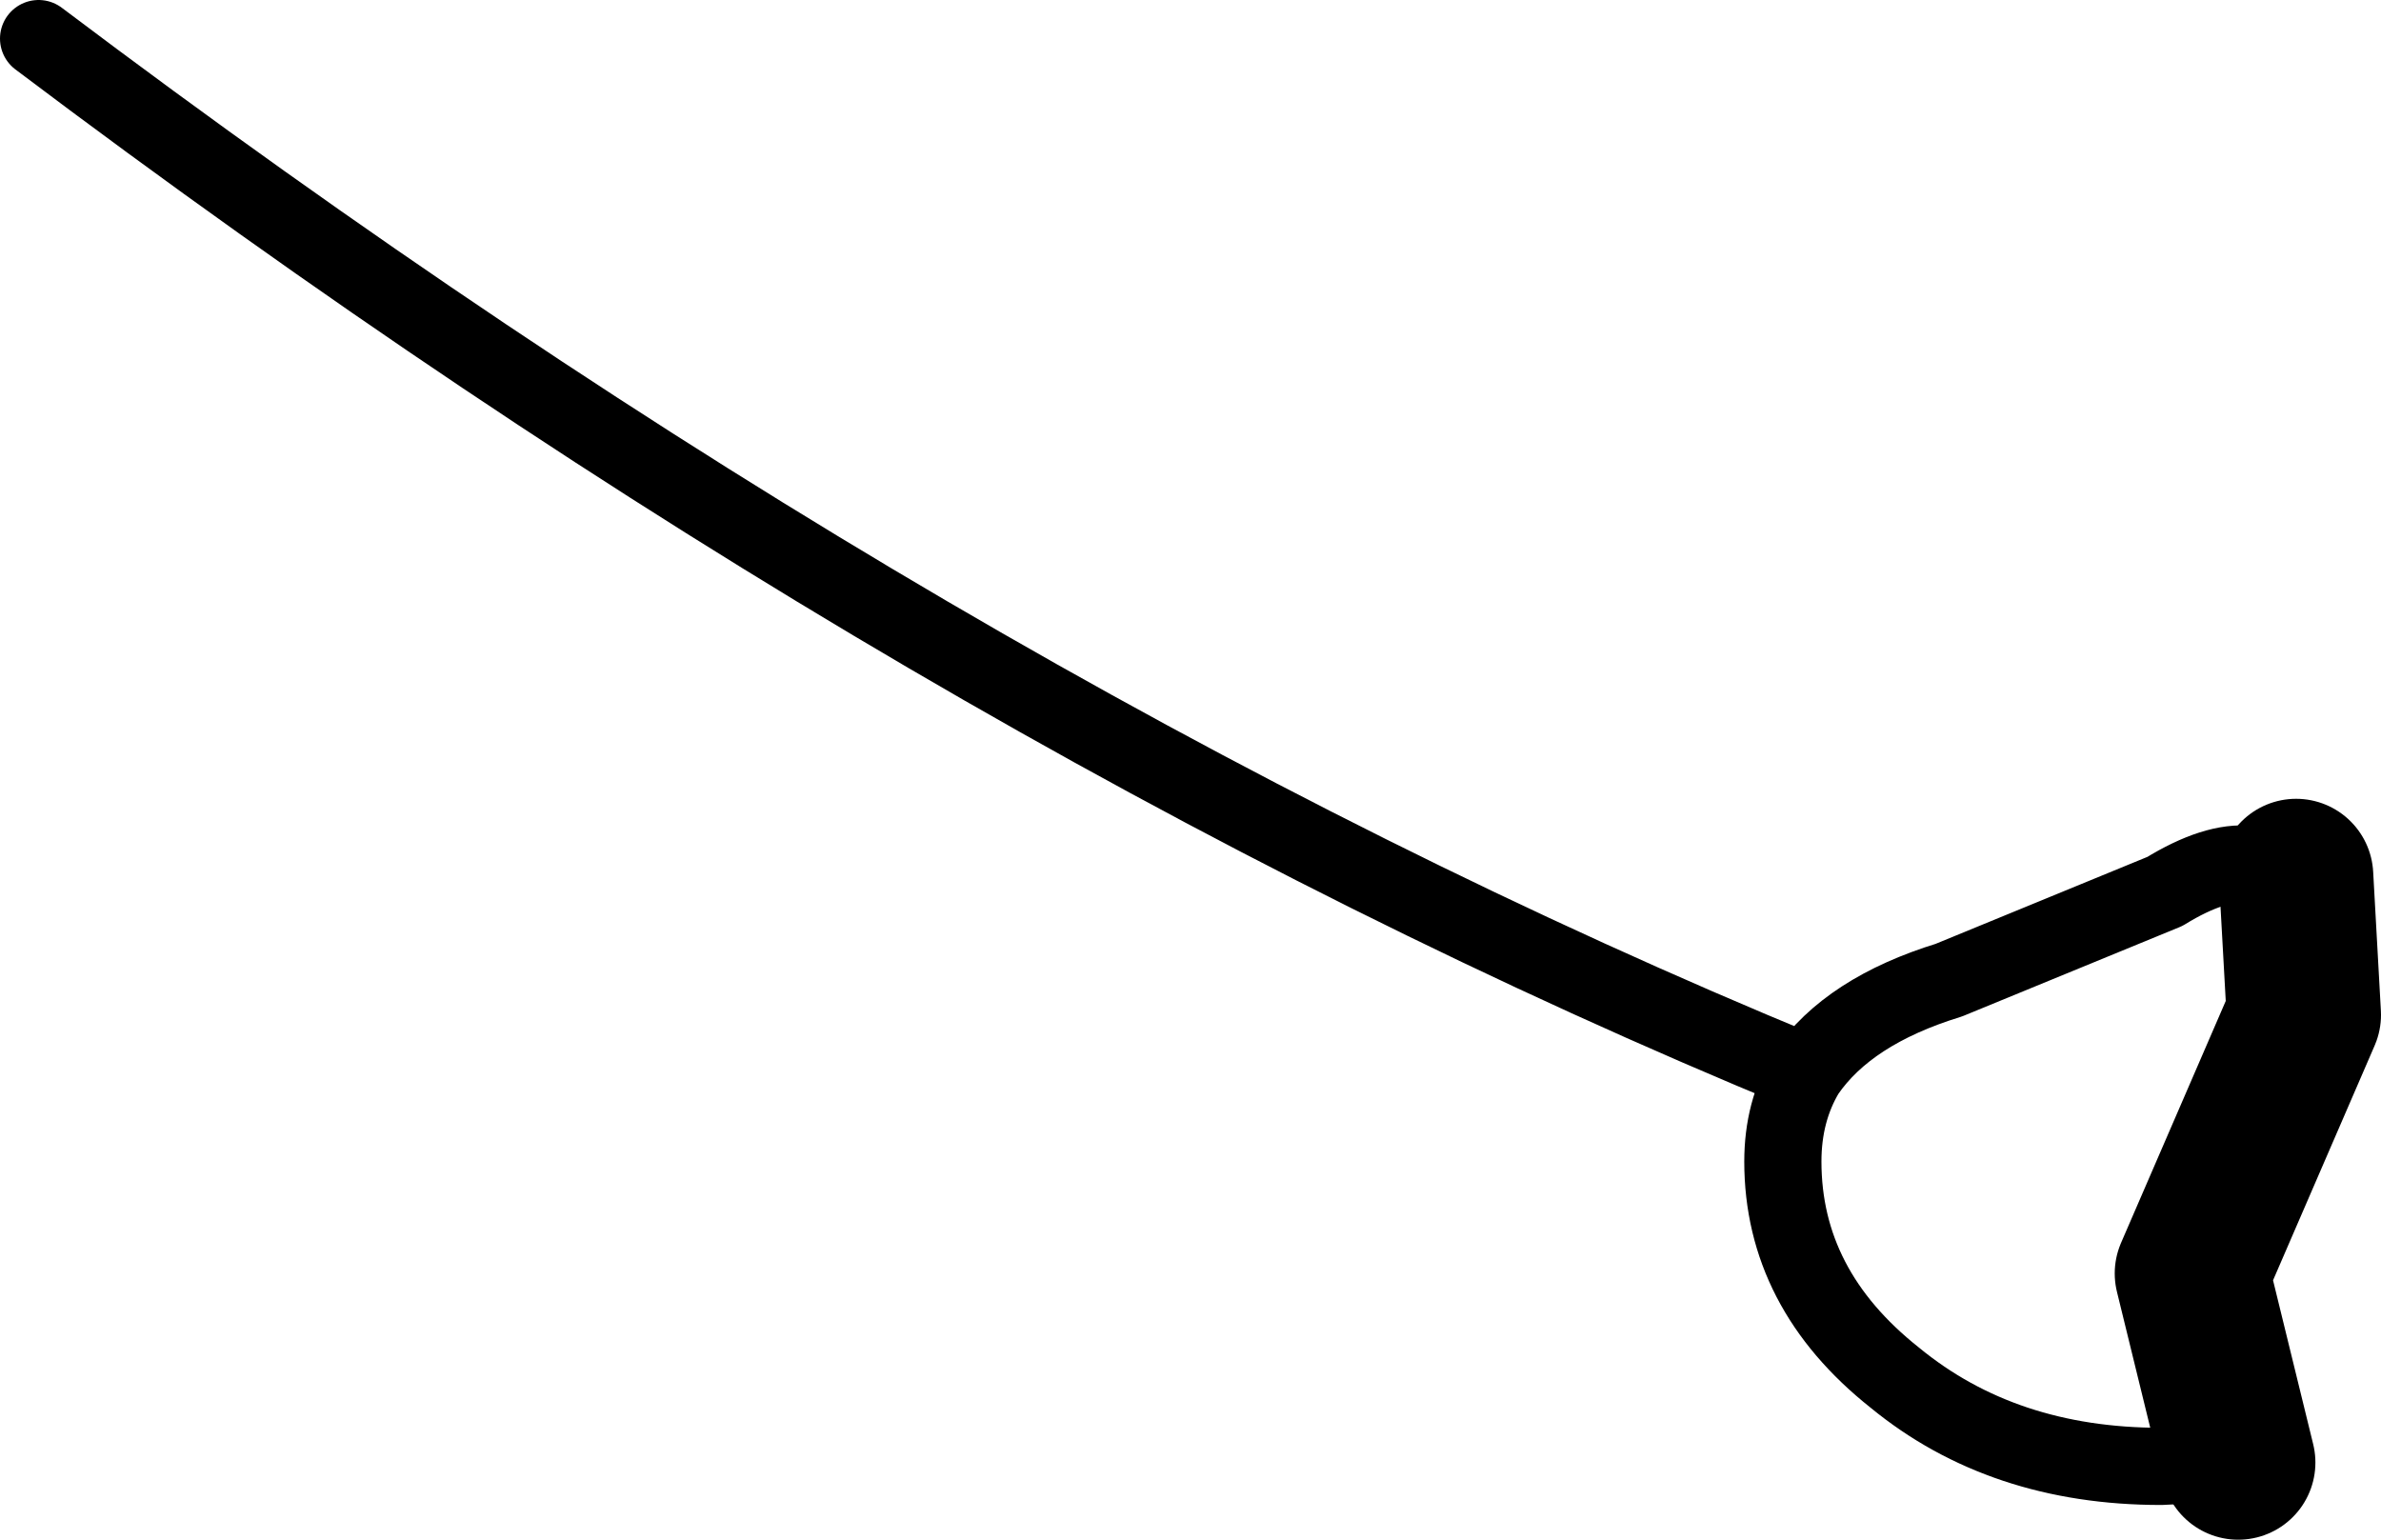 <?xml version="1.0" encoding="UTF-8" standalone="no"?>
<svg xmlns:xlink="http://www.w3.org/1999/xlink" height="19.95px" width="30.85px" xmlns="http://www.w3.org/2000/svg">
  <g transform="matrix(1.0, 0.0, 0.0, 1.0, -188.65, -97.1)">
    <path d="M217.65 116.05 L216.65 116.1 Q214.6 116.1 213.2 114.95 211.75 113.8 211.75 112.15 211.75 111.5 212.05 111.0 200.75 106.35 189.15 97.6 M212.05 111.0 Q212.6 110.2 213.9 109.8 L216.7 108.65 Q217.35 108.25 217.8 108.3 L218.4 108.45" fill="none" stroke="#000000" stroke-linecap="round" stroke-linejoin="round" stroke-width="1.0"/>
    <path d="M218.4 108.45 L218.5 110.25 217.05 113.6 217.65 116.05" fill="none" stroke="#000000" stroke-linecap="round" stroke-linejoin="round" stroke-width="2.0"/>
  </g>
</svg>
